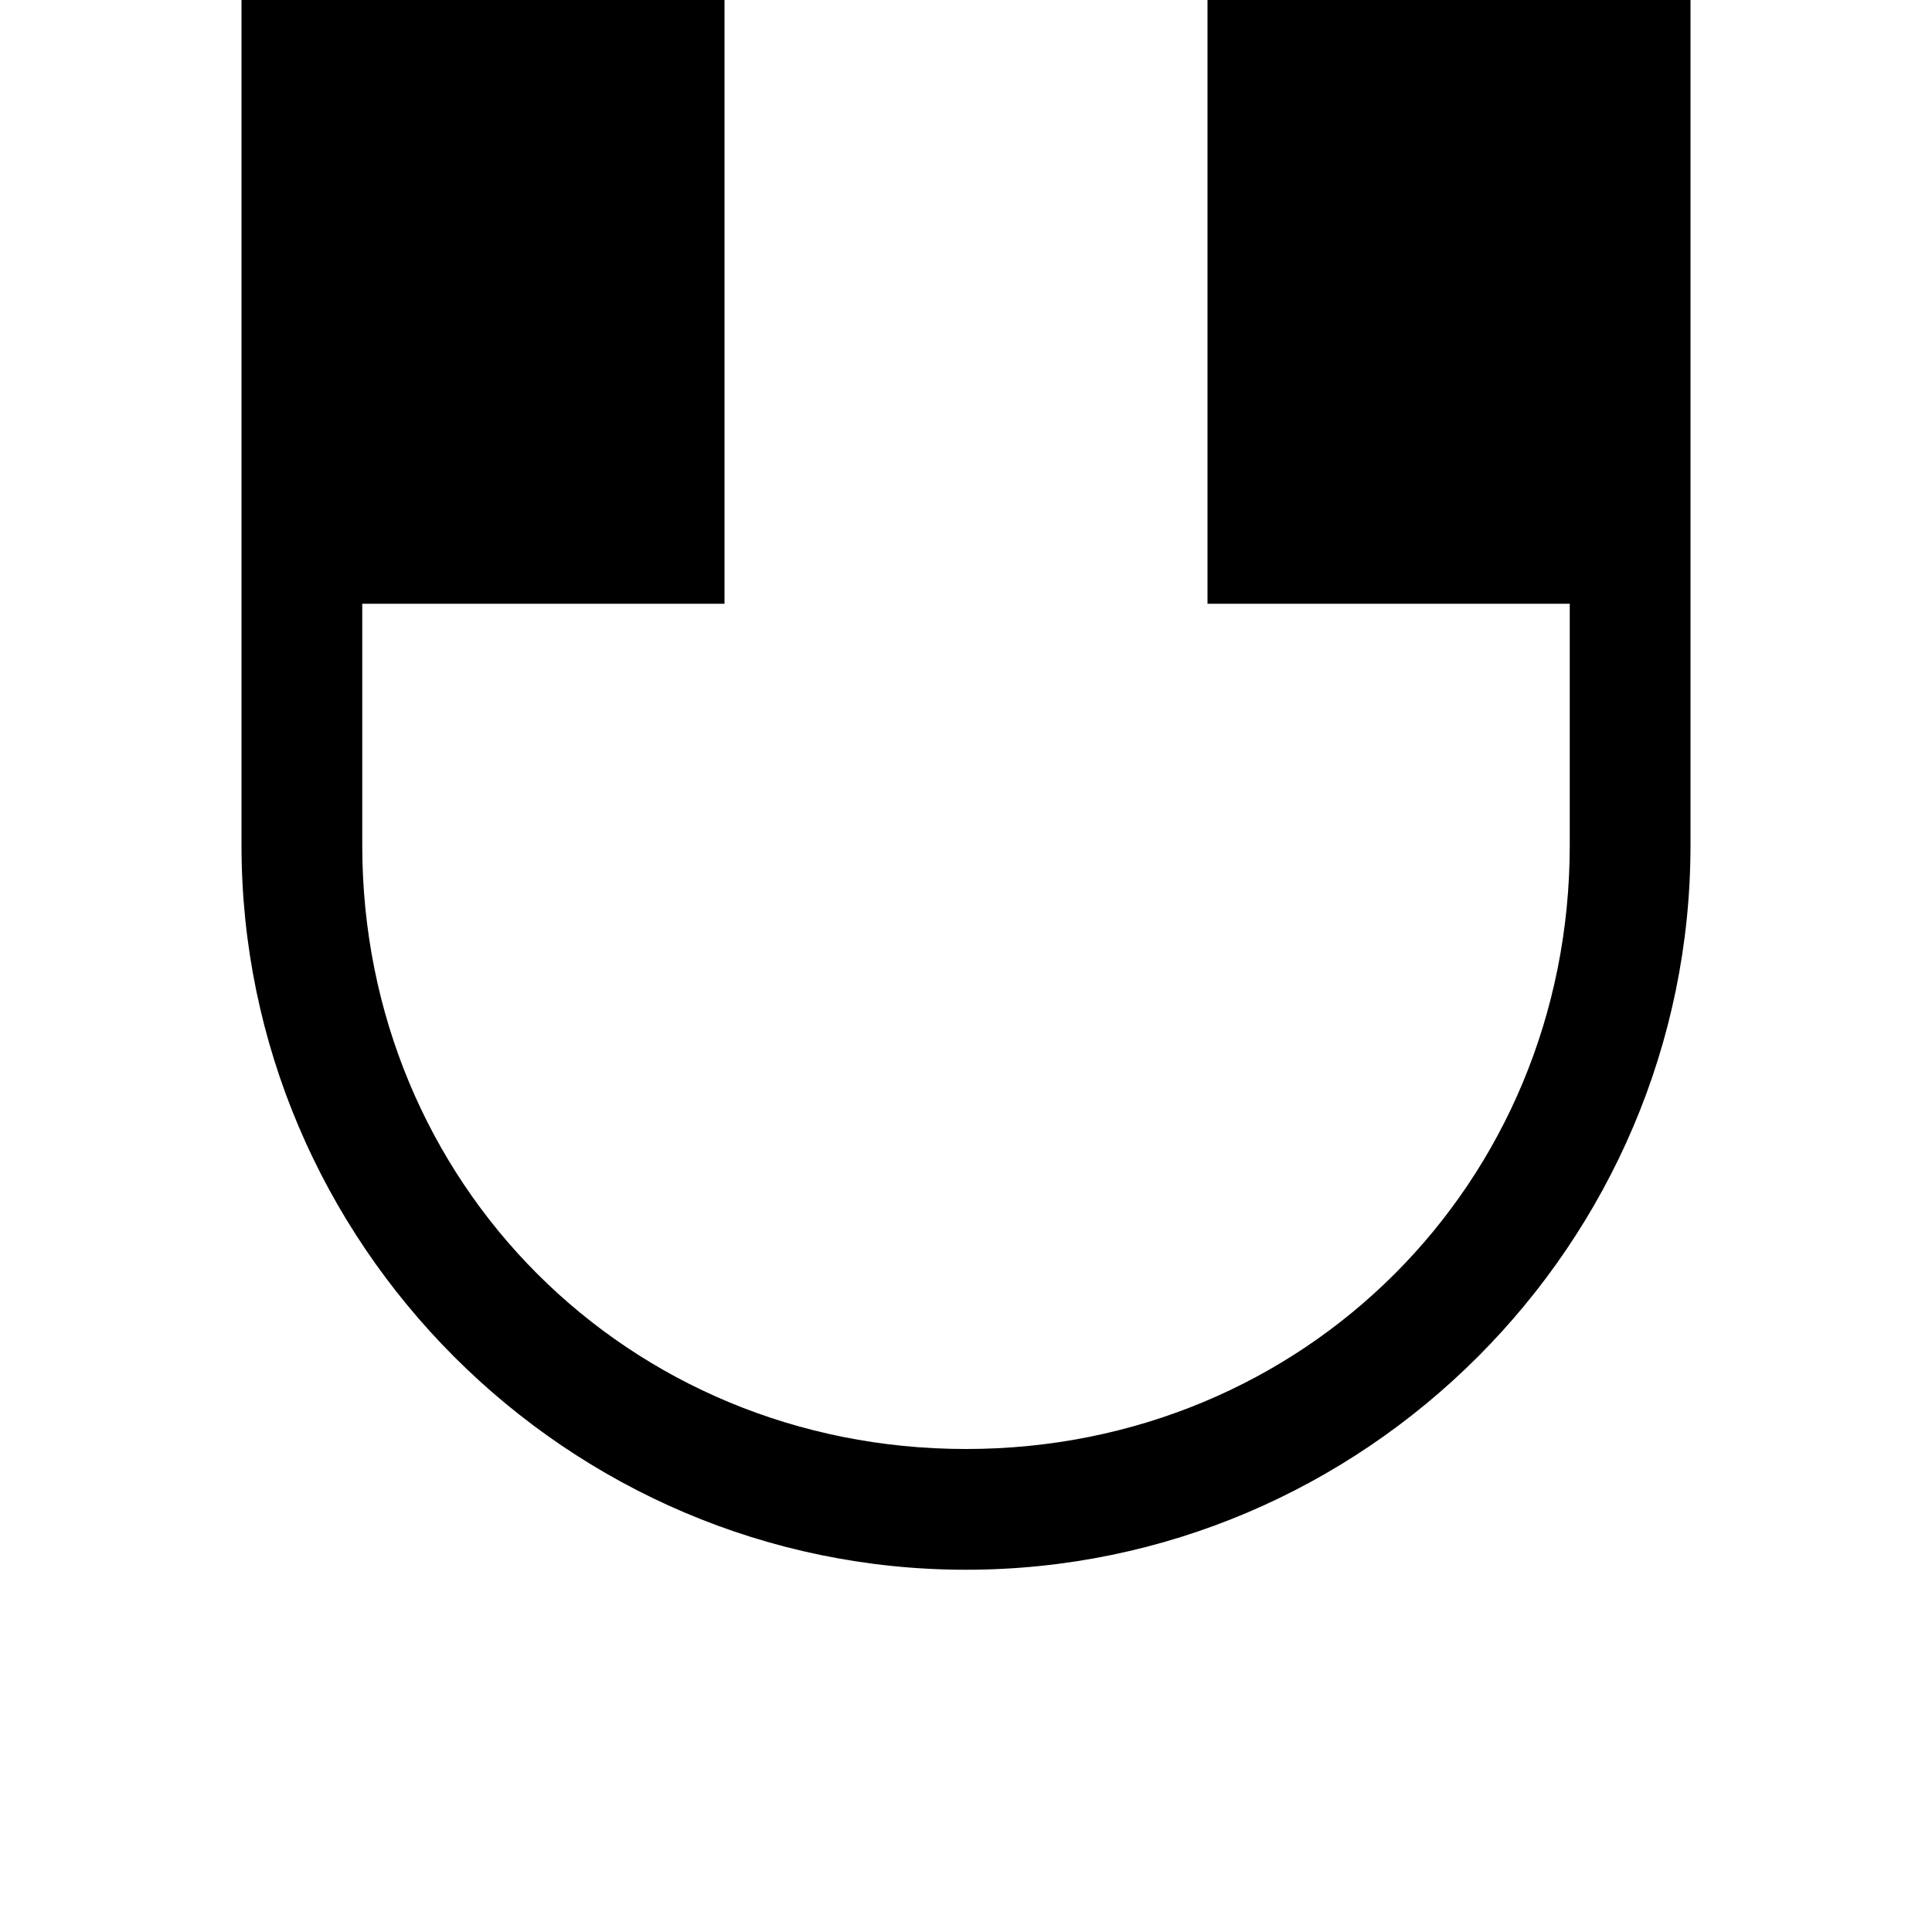 <svg width="128" height="128" viewBox="0 0 1024 1024" xmlns="http://www.w3.org/2000/svg"><path d="M512 832c-211.2 0-384-172.8-384-384V0h256v320H192v128c0 179.2 140.8 320 320 320s320-140.8 320-320V320H640V0h256v448c0 211.2-172.8 384-384 384z"/></svg>
